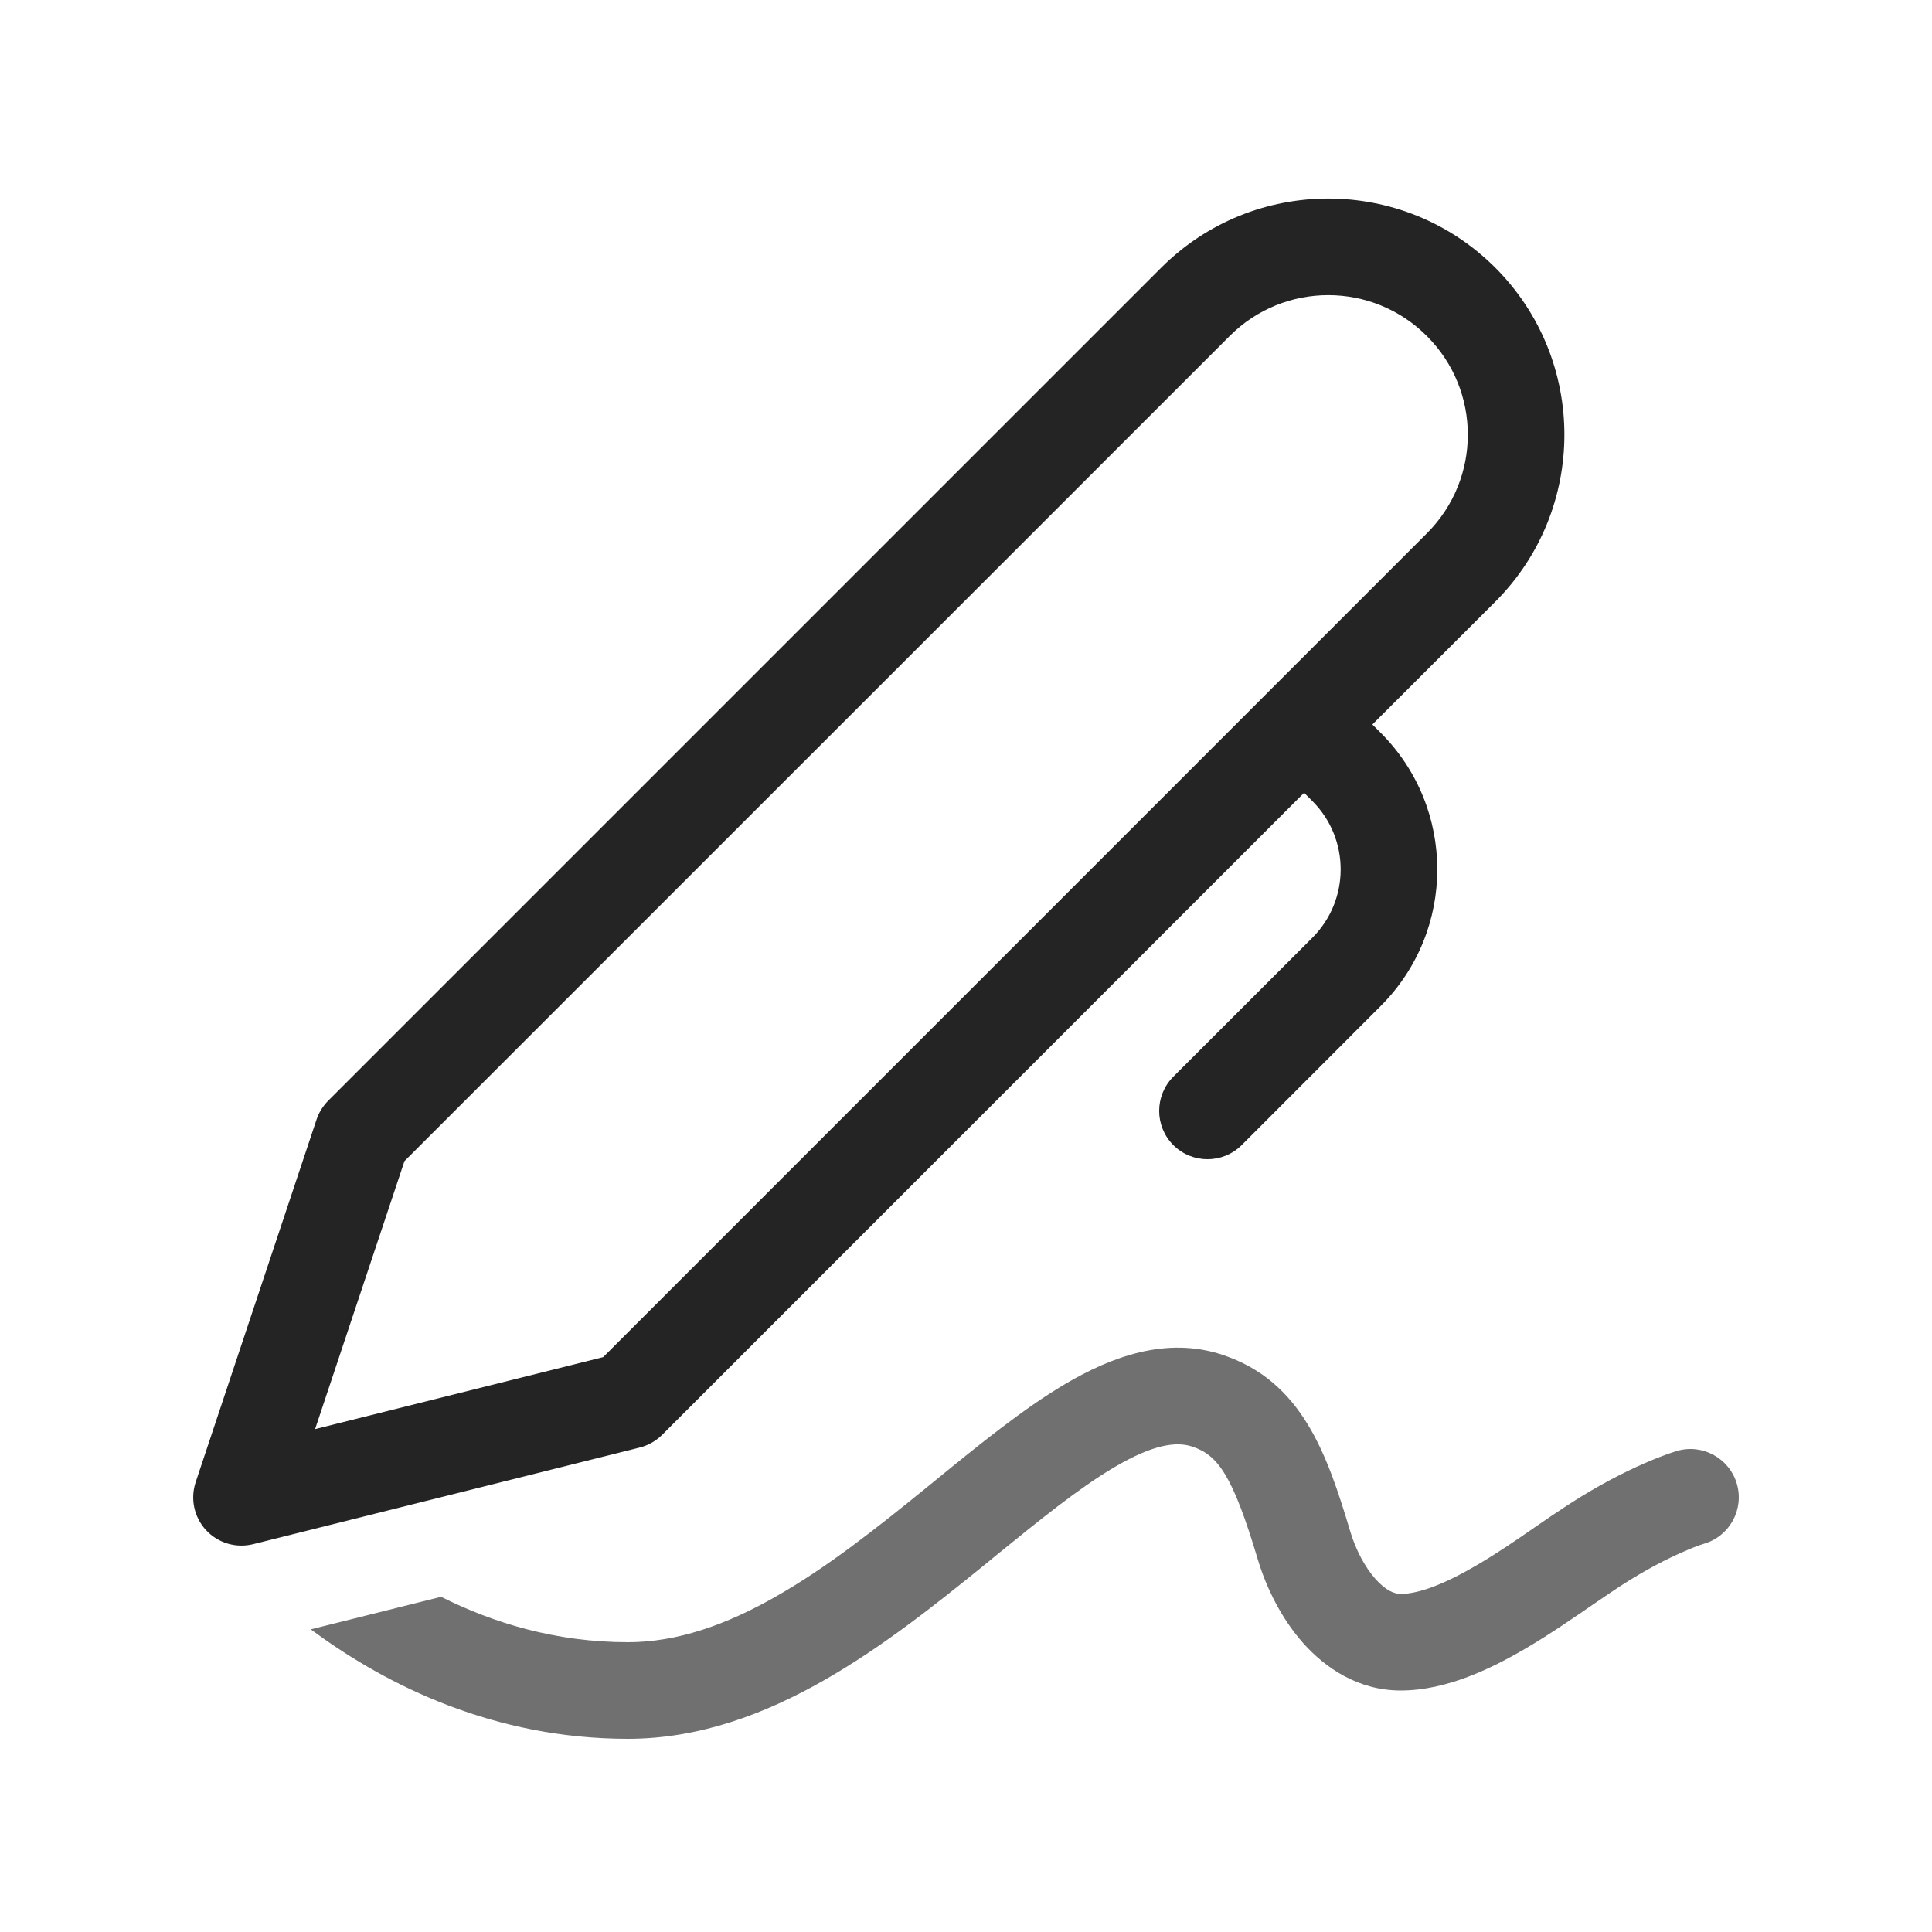 <svg width="20" height="20" viewBox="0 0 20 20" fill="none" xmlns="http://www.w3.org/2000/svg">
<path d="M3.217 16.867C3.234 16.879 3.251 16.892 3.268 16.904C4.011 17.445 5.112 18 6.5 18C7.243 18 7.924 17.74 8.529 17.395C9.132 17.052 9.692 16.605 10.19 16.201L10.307 16.105C10.771 15.728 11.169 15.405 11.535 15.189C11.938 14.951 12.179 14.92 12.342 14.975C12.607 15.063 12.759 15.267 13.021 16.144C13.108 16.435 13.264 16.754 13.492 17.011C13.721 17.267 14.061 17.5 14.5 17.5C14.974 17.5 15.443 17.272 15.805 17.058C16.044 16.918 16.3 16.741 16.508 16.598C16.611 16.528 16.701 16.466 16.772 16.42C17.04 16.246 17.266 16.133 17.421 16.066C17.493 16.034 17.566 16.003 17.642 15.98C17.905 15.902 18.057 15.625 17.98 15.361C17.903 15.096 17.625 14.943 17.36 15.02L17.359 15.021C17.325 15.031 17.291 15.042 17.258 15.054C17.199 15.075 17.119 15.106 17.019 15.15C16.82 15.237 16.546 15.374 16.228 15.581C16.111 15.657 15.999 15.734 15.886 15.812C15.701 15.94 15.513 16.07 15.297 16.197C14.956 16.398 14.687 16.5 14.5 16.5C14.439 16.5 14.35 16.47 14.239 16.346C14.128 16.221 14.034 16.04 13.979 15.857C13.739 15.056 13.48 14.3 12.658 14.026C12.071 13.83 11.499 14.049 11.027 14.327C10.592 14.584 10.135 14.956 9.69 15.319L9.56 15.425C9.058 15.832 8.556 16.229 8.034 16.526C7.514 16.823 7.007 17 6.5 17C5.754 17 5.104 16.8 4.566 16.53L3.217 16.867Z" fill="#707070"/>
<path d="M12.021 2.771C12.976 1.817 14.524 1.817 15.479 2.771C16.433 3.726 16.433 5.274 15.479 6.229L14.207 7.5L14.293 7.586C15.074 8.367 15.074 9.633 14.293 10.414L12.854 11.854C12.658 12.049 12.342 12.049 12.146 11.854C11.951 11.658 11.951 11.342 12.146 11.146L13.586 9.707C13.976 9.317 13.976 8.683 13.586 8.293L13.5 8.207L6.854 14.854C6.789 14.918 6.709 14.963 6.621 14.985L2.621 15.985C2.444 16.029 2.257 15.974 2.133 15.84C2.009 15.706 1.968 15.515 2.026 15.342L3.276 11.592C3.3 11.518 3.342 11.451 3.396 11.396L12.021 2.771ZM14.771 3.479C14.207 2.914 13.293 2.914 12.729 3.479L4.187 12.02L3.262 14.794L6.244 14.049L14.771 5.521C15.336 4.957 15.336 4.043 14.771 3.479Z" fill="#242424"/>
</svg>
